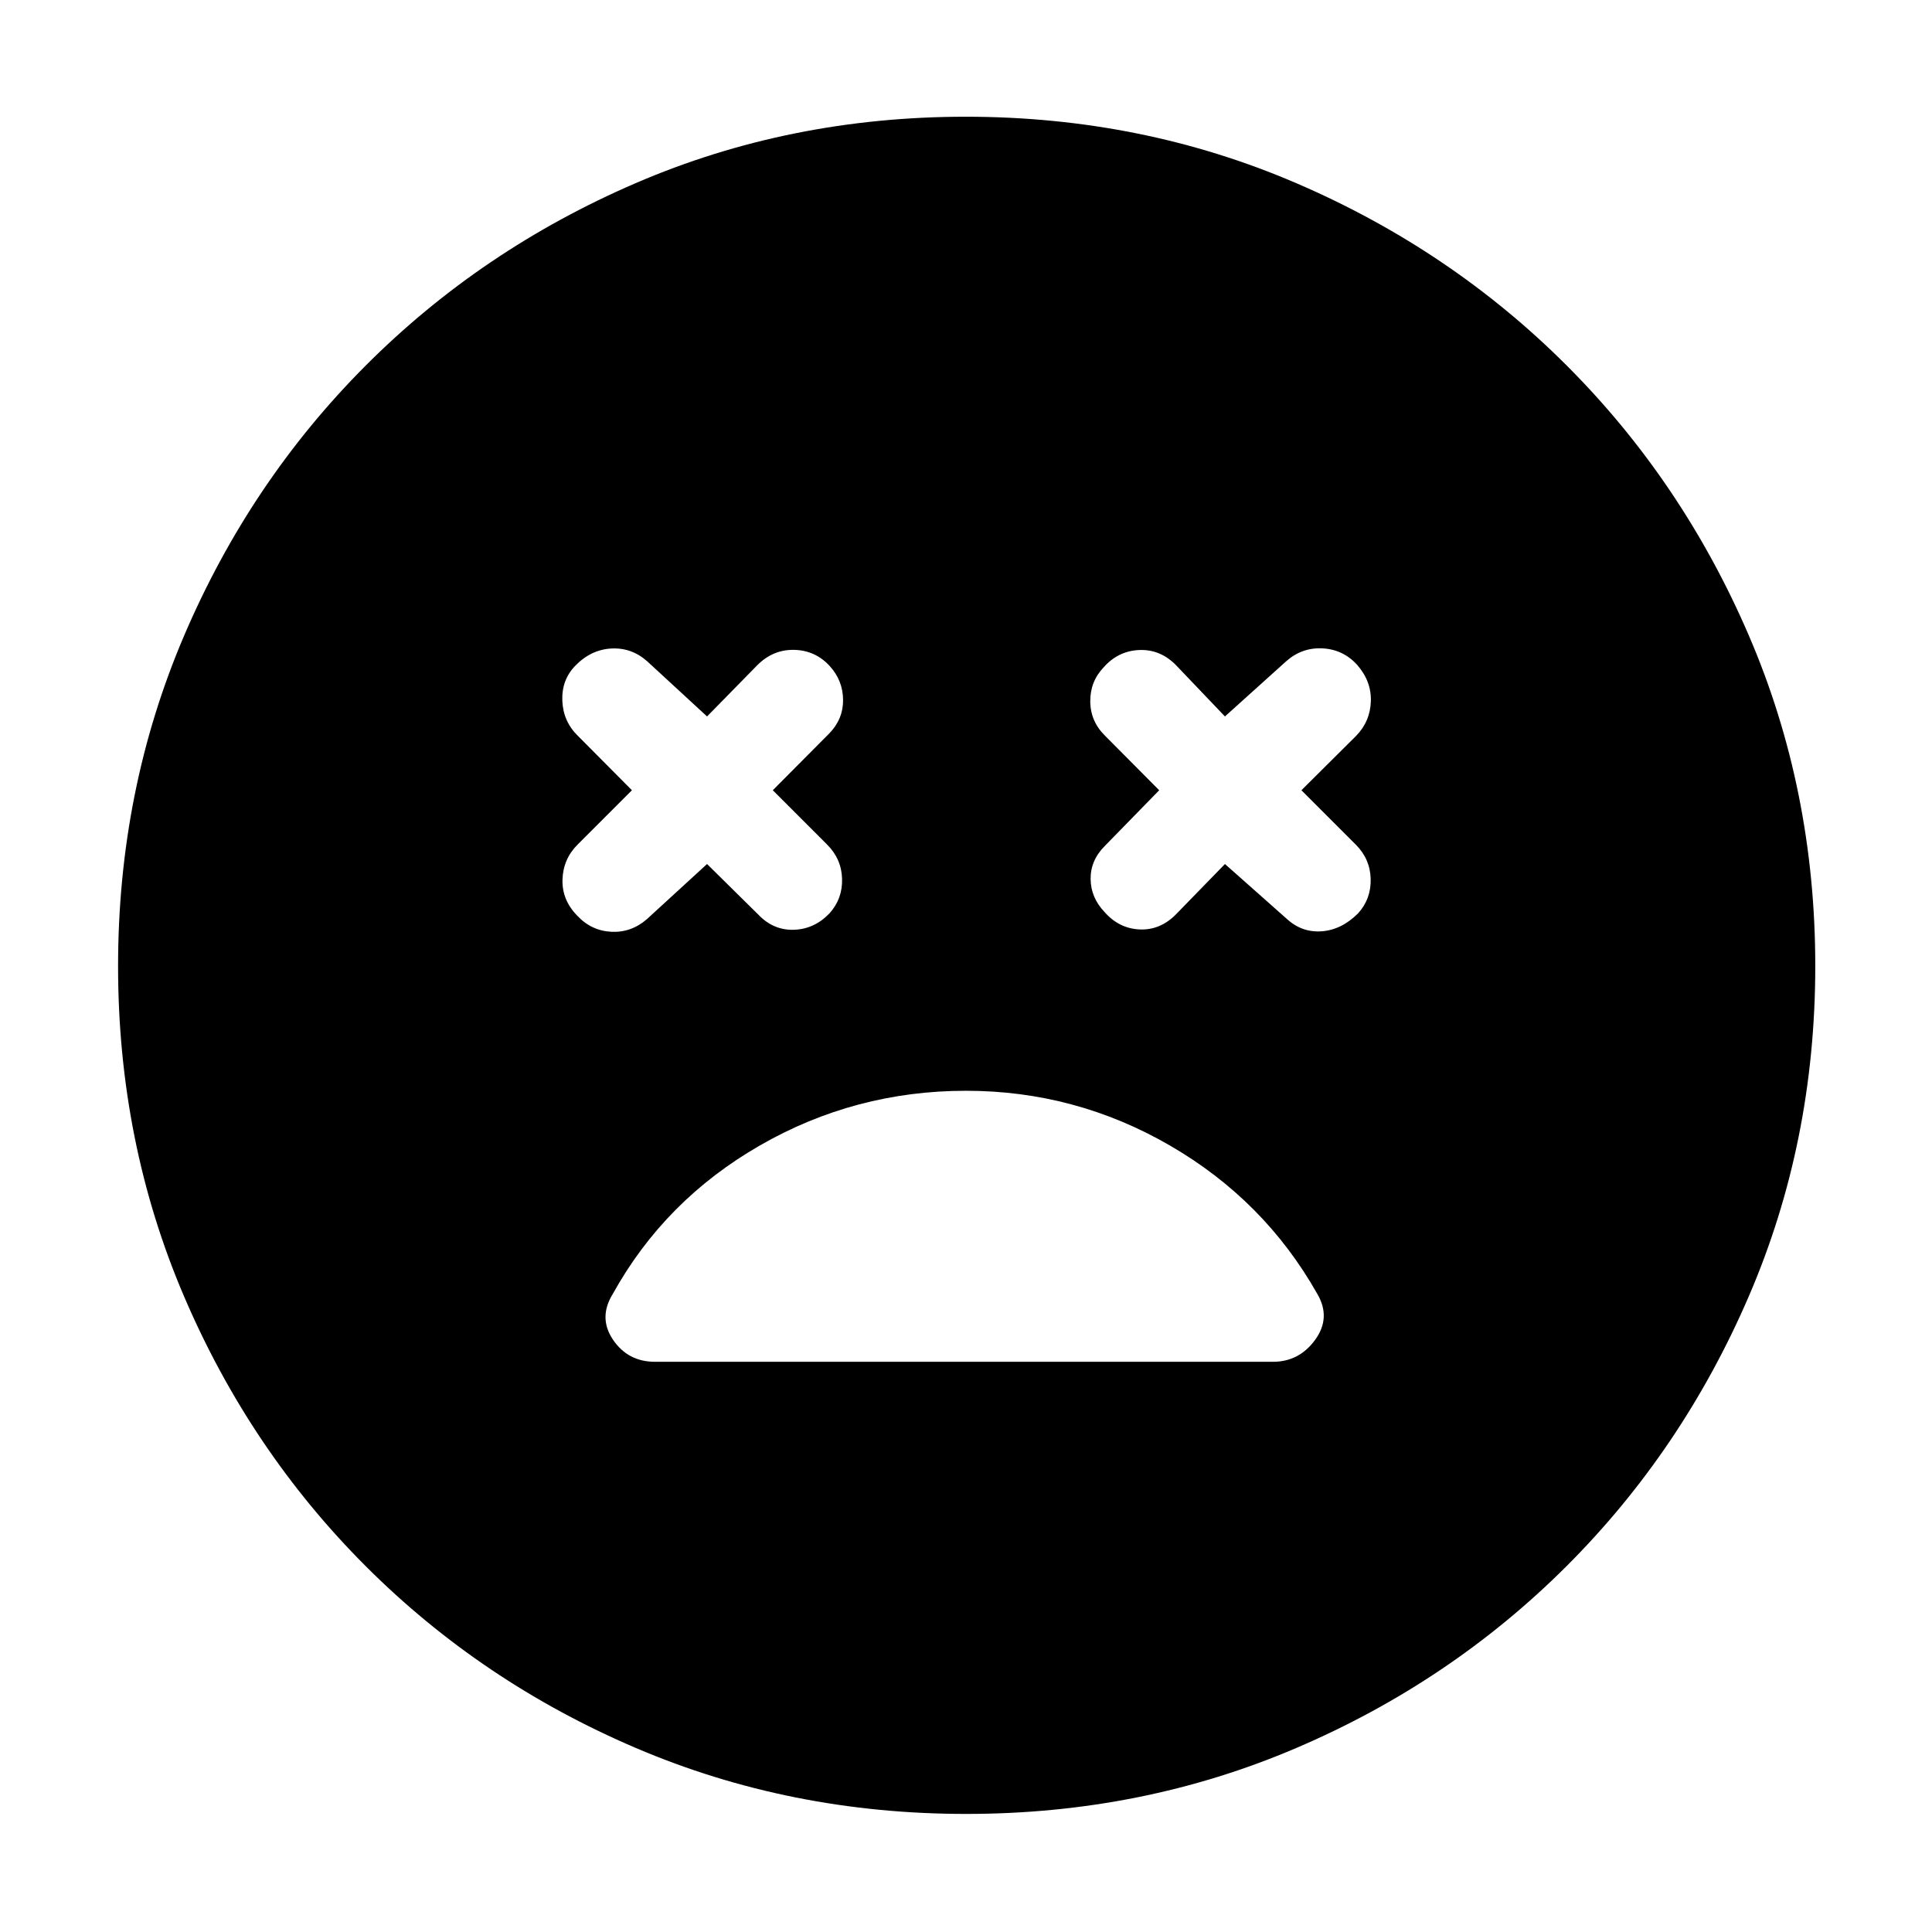 <svg xmlns="http://www.w3.org/2000/svg" height="40" viewBox="0 -960 960 960" width="40"><path d="m351.33-530.67 25.5 25.17q7.5 7.83 17.67 7.5 10.17-.33 17.67-8.17 6.5-7.16 6.25-17.08-.25-9.92-7.42-17.08l-27-27 28-28.17q7-7.17 6.92-16.75-.09-9.58-6.59-16.75-7.16-7.83-17.66-8.08t-18.34 7.58l-25 25.5-29.66-27.33q-7.84-7-18-6.42-10.17.58-18 8.75-6.67 7-6.25 17.25.41 10.25 7.75 17.42l26.83 27-27 27q-7.17 7.16-7.5 17.33-.33 10.17 7.33 18 7 7.5 16.92 8 9.92.5 17.75-6.33l29.83-27.34Zm257.34 0 30.83 27.34q7.5 6.83 17.33 6.08 9.84-.75 18-8.92 6.5-7.16 6.25-17.08-.25-9.92-7.41-17.08l-27-27 27.16-27q7-7.17 7.34-17.17.33-10-6.84-18.17-7-7.66-17.25-8.16t-18.08 6.5L608.67-604l-24.5-25.67q-7.84-7.83-18.25-7.33-10.42.5-17.59 8.67-6.66 7-6.58 16.91.08 9.92 7.42 17.09l26.83 27-27 27.66q-7.17 7.17-7.08 16.42.08 9.25 6.91 16.42 7.17 8.16 17.34 8.66 10.16.5 18-7.33l24.5-25.17Zm-128.58 472q-87.42 0-164.09-32.75t-134.25-90.33q-57.58-57.58-90.33-134.16-32.75-76.57-32.75-164 0-87.42 32.75-164.09t90.23-134.29q57.47-57.61 134.1-90.66Q392.37-902 479.85-902q87.48 0 164.23 33 76.74 32.99 134.31 90.52 57.57 57.53 90.59 134.23Q902-567.56 902-480q0 87.52-33.05 164.17-33.05 76.66-90.66 134.16-57.62 57.5-134.2 90.25-76.57 32.75-164 32.75ZM480.01-418q-55.18 0-102.42 27.17-47.23 27.16-73.03 73.66-7.39 11.84.02 22.84 7.42 11 20.92 11h307q13.08 0 21.04-11 7.96-11 .96-22.84-26.3-46.5-73.23-73.66Q534.33-418 480.01-418Z"/></svg>